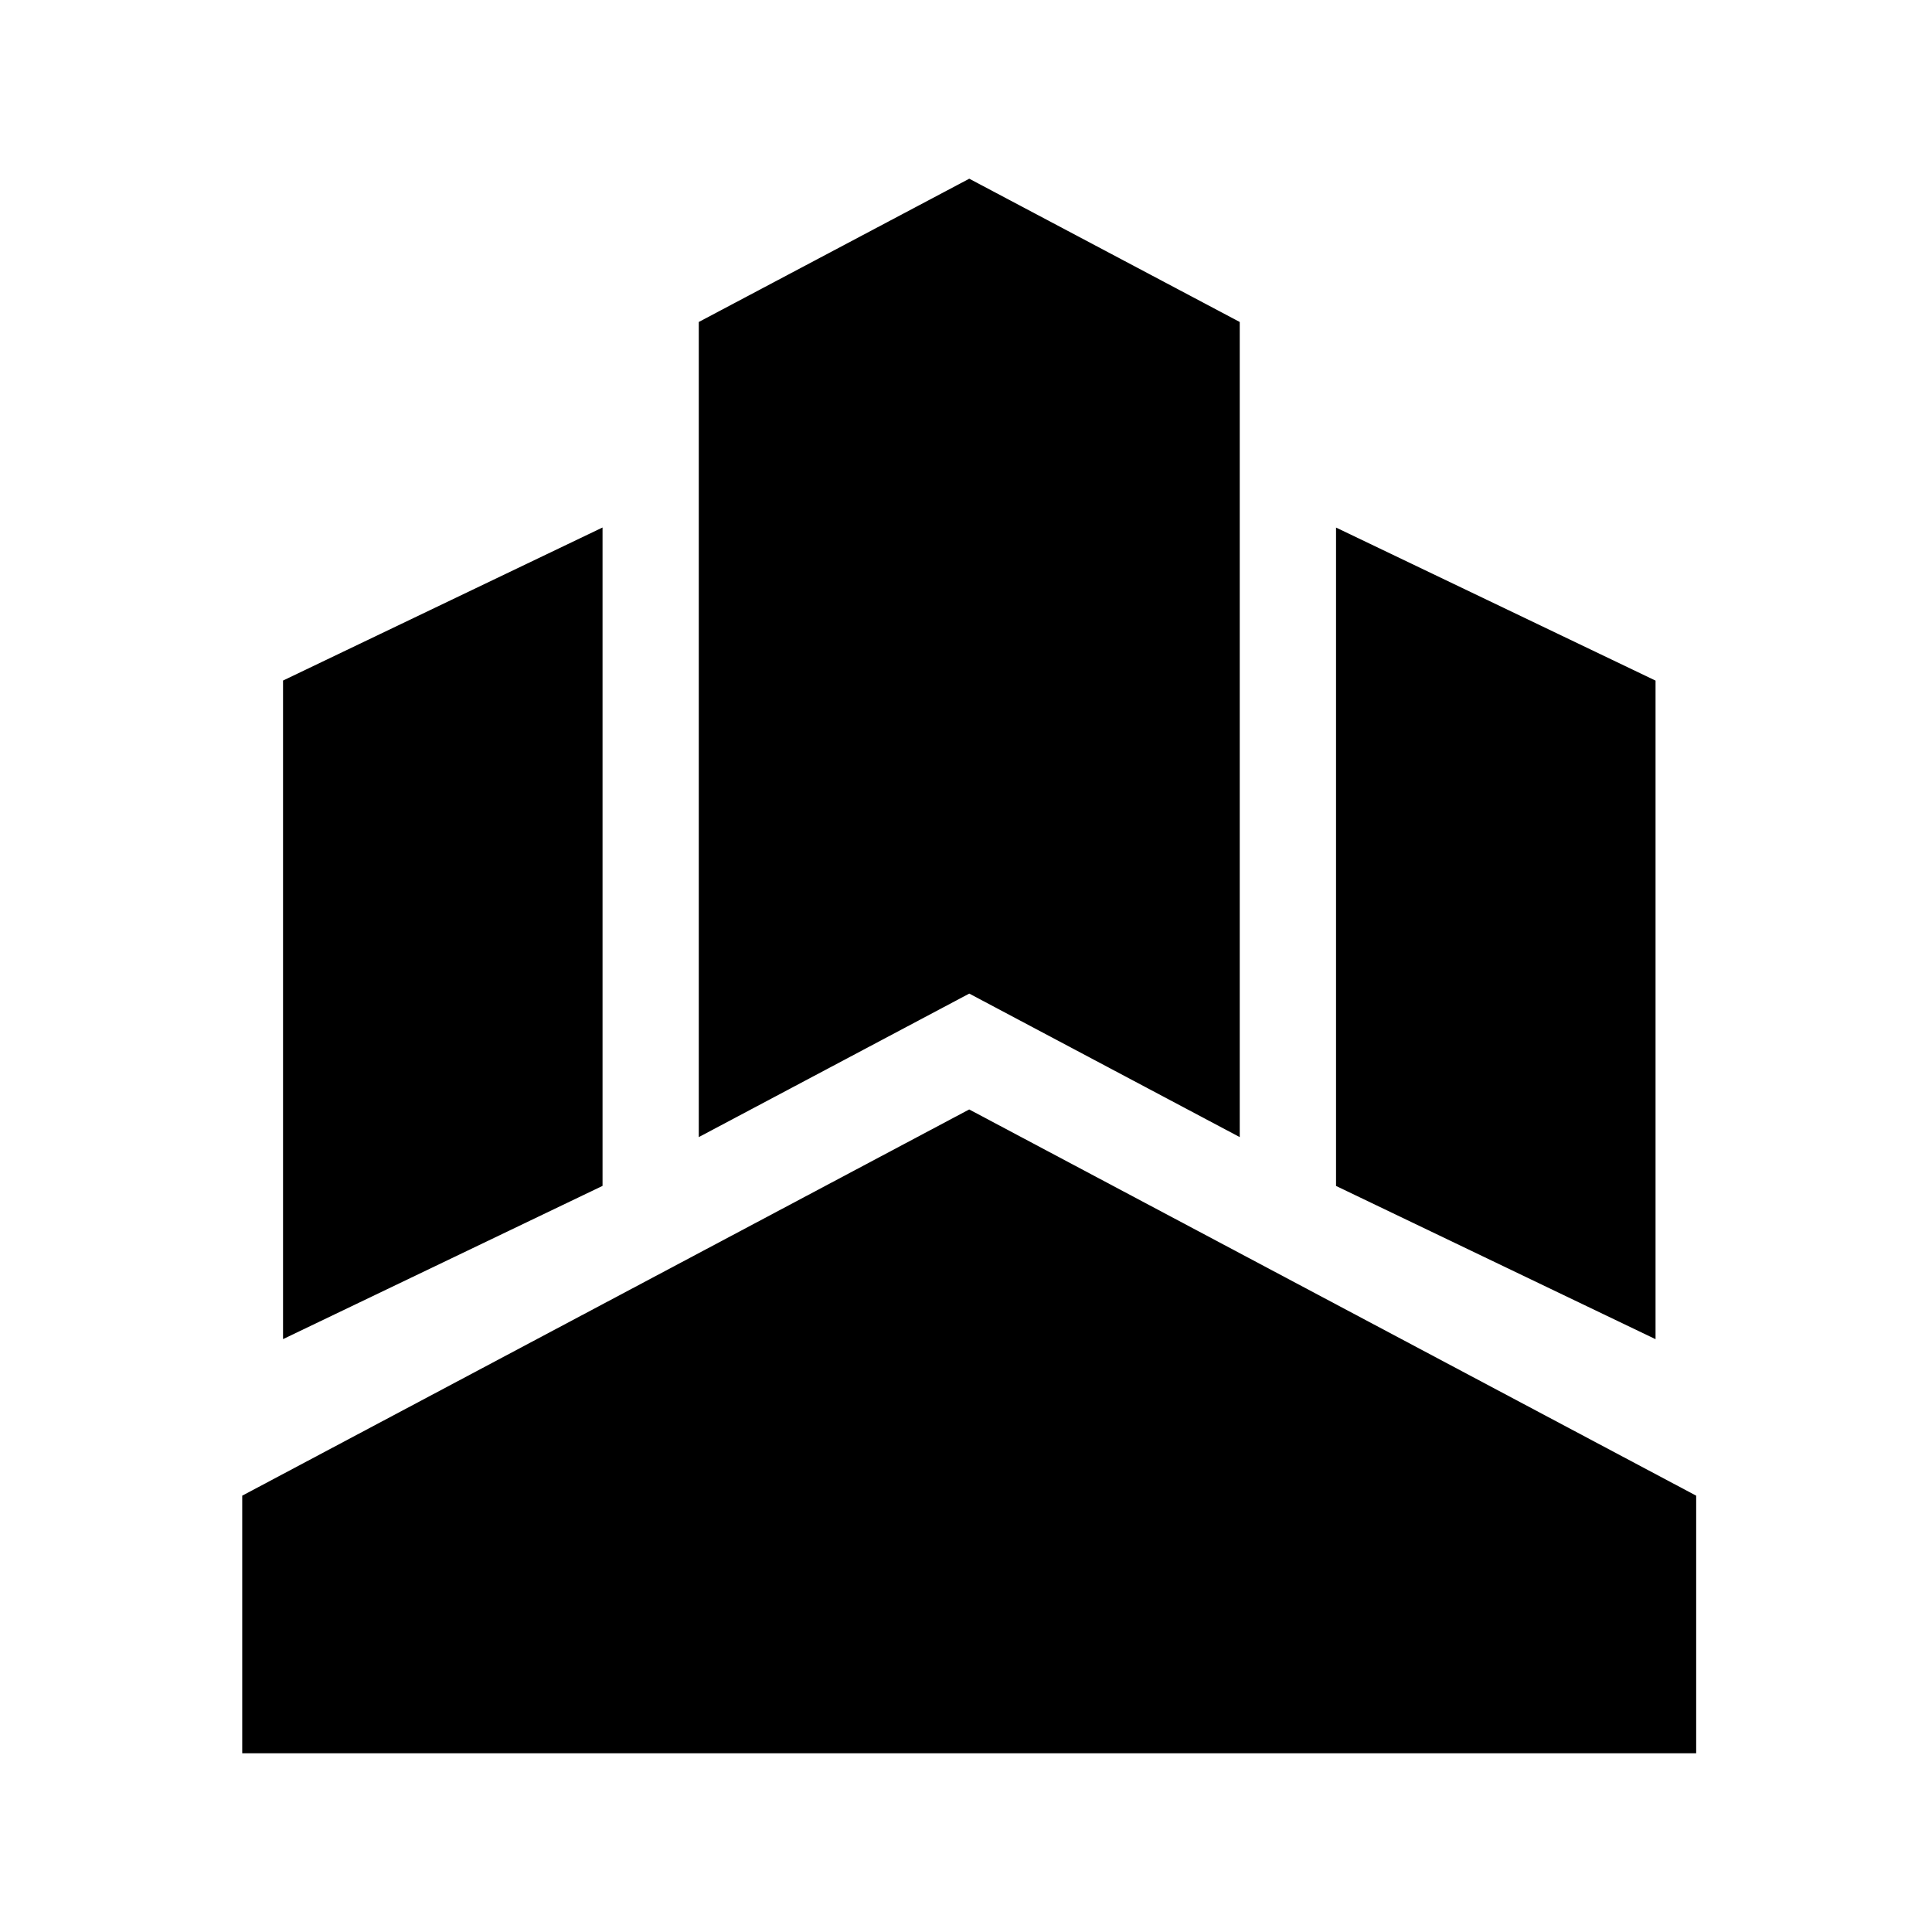 <!-- Generated by IcoMoon.io -->
<svg version="1.1" xmlns="http://www.w3.org/2000/svg" width="32" height="32" viewBox="0 0 24 32">
<title>cmd</title>
<path  d="M23.421 22.181v-10.908l-5.292-2.535v10.905l5.292 2.538zM5.98 19.642v-10.905l-5.292 2.535v10.908l5.292-2.538zM12.054 2.96l-4.48 2.373v13.501l4.48-2.377 4.48 2.377v-13.501l-4.48-2.373zM0.012 29.040v-4.267l12.041-6.397 12.041 6.397v4.267h-24.082z"></path>
</svg>
